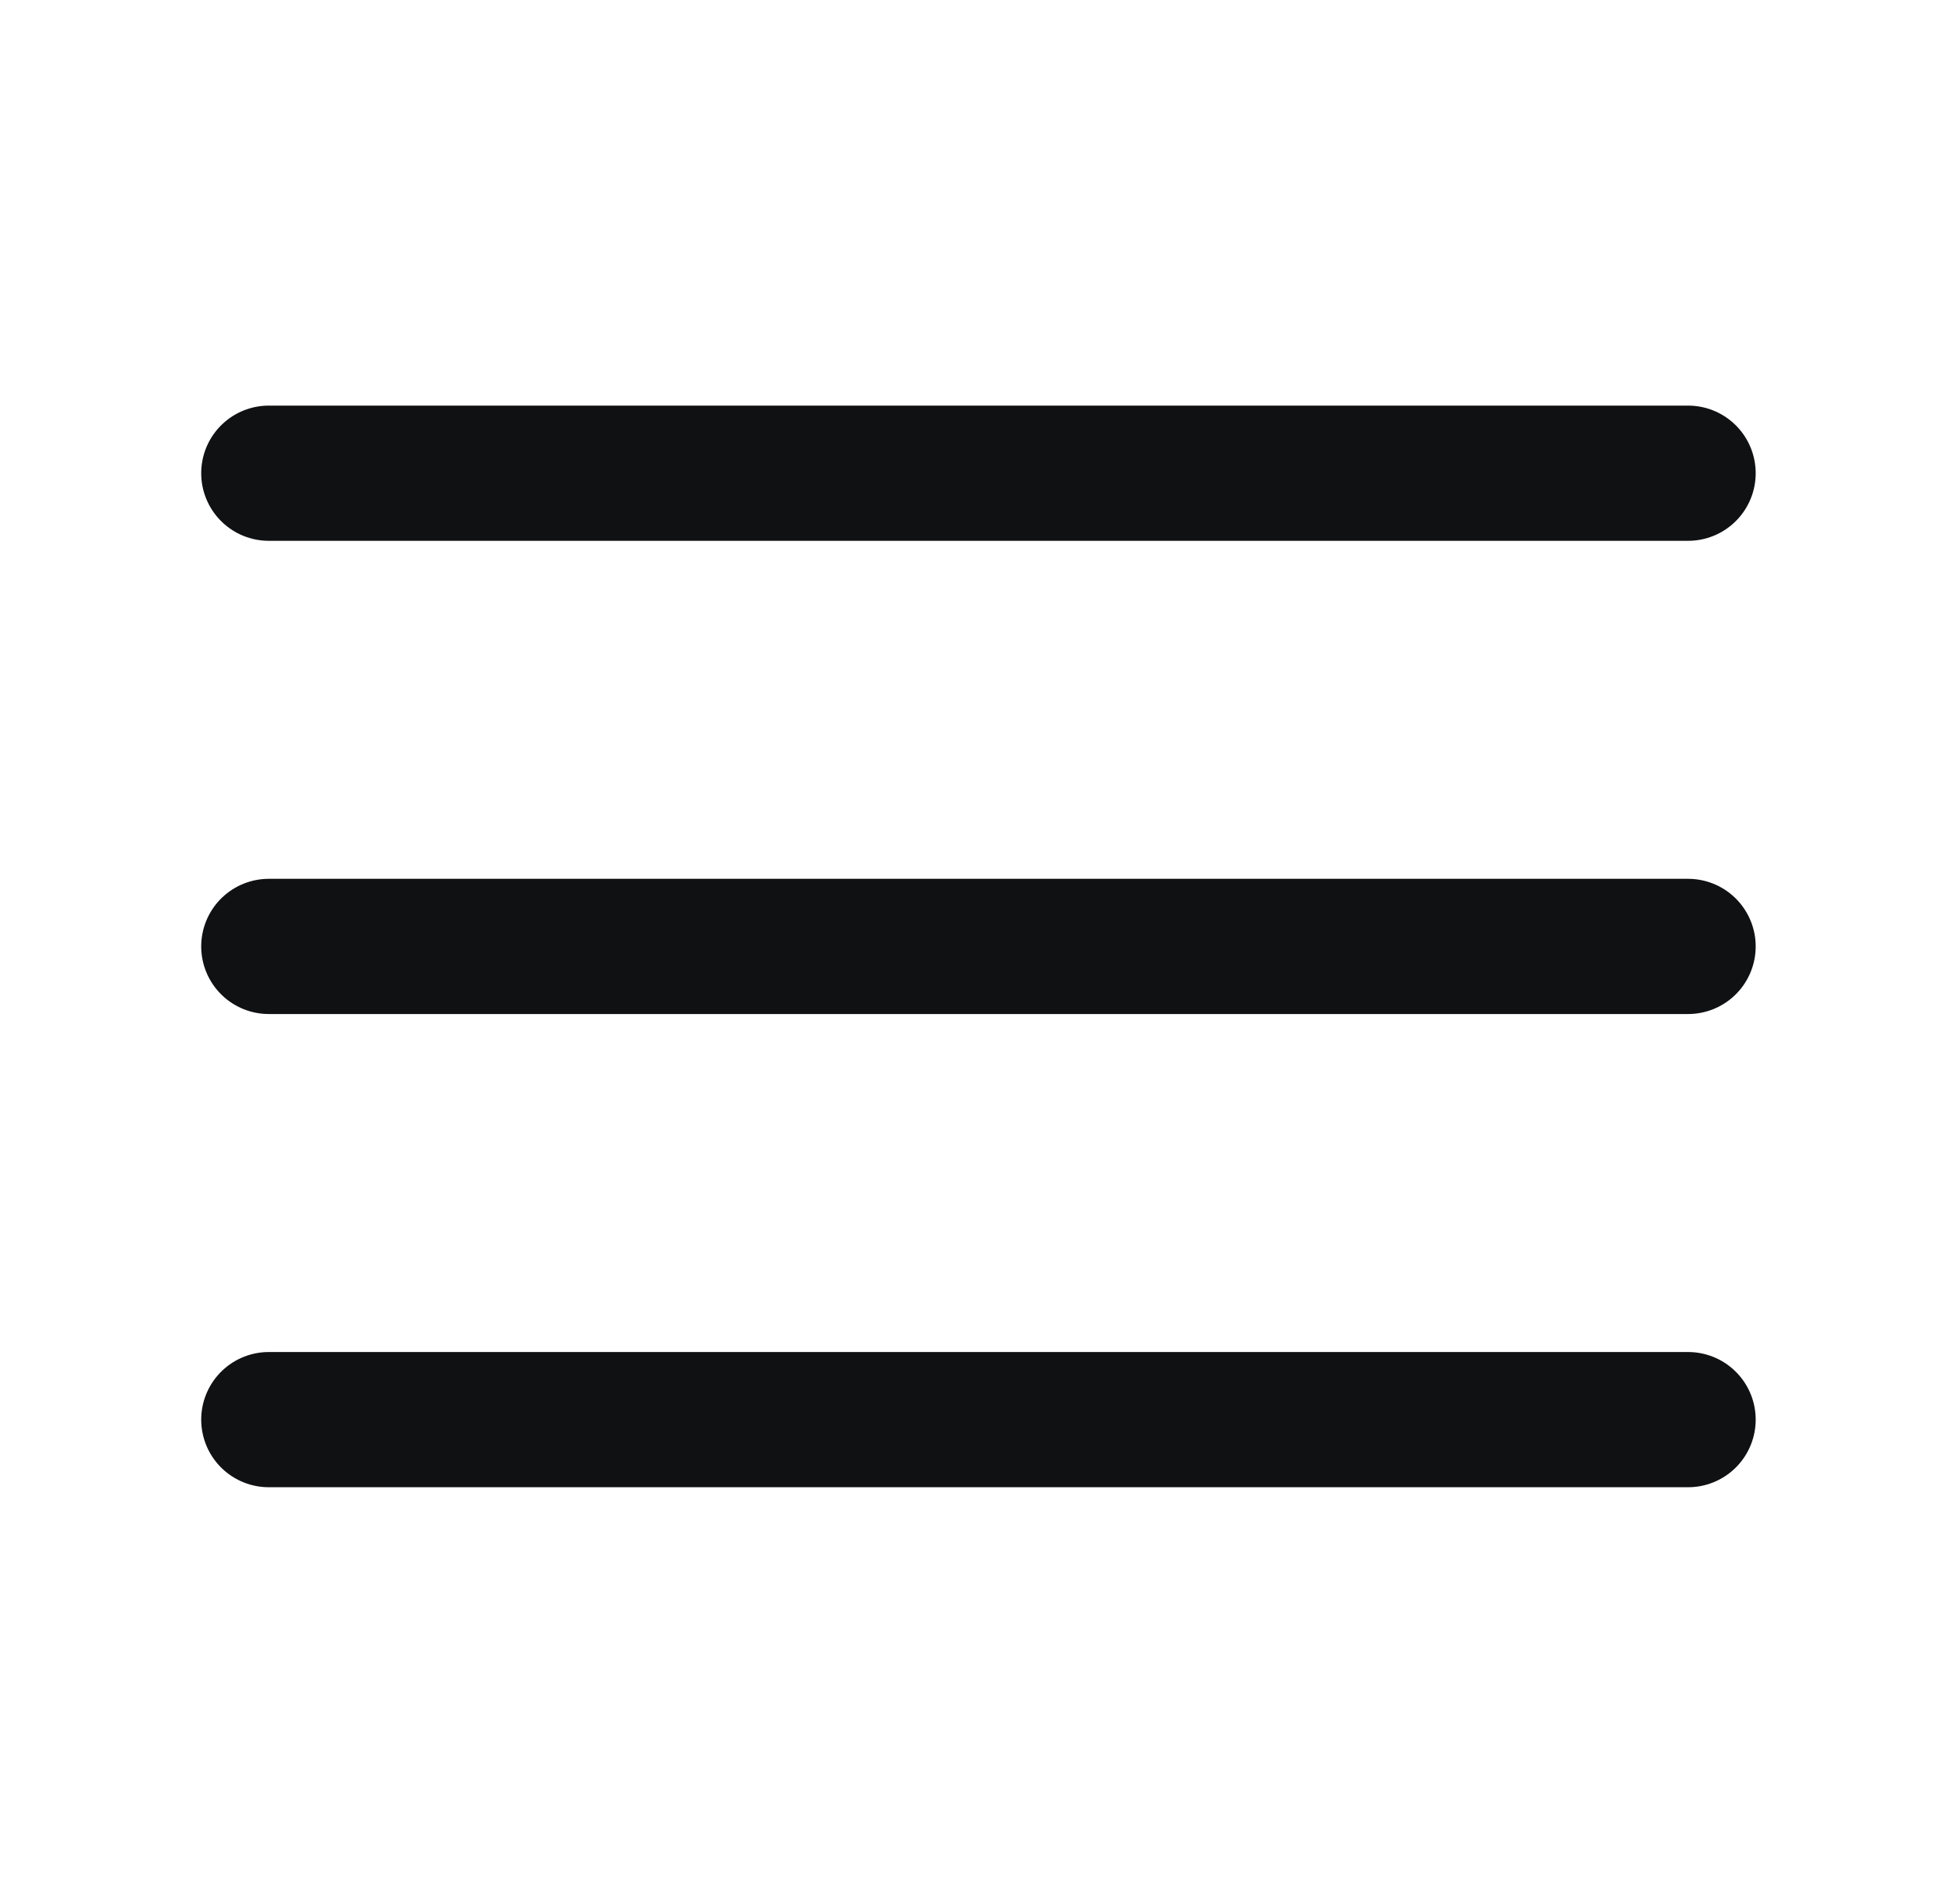 <svg width="29" height="28" viewBox="0 0 29 28" fill="none" xmlns="http://www.w3.org/2000/svg">
<g id="menu">
<path id="Vector" d="M3.977 14H24.977" stroke="#101113" stroke-width="2" stroke-linecap="round" stroke-linejoin="round"/>
<path id="Vector_2" d="M3.977 7H24.977" stroke="#101113" stroke-width="2" stroke-linecap="round" stroke-linejoin="round"/>
<path id="Vector_3" d="M3.977 21H24.977" stroke="#101113" stroke-width="2" stroke-linecap="round" stroke-linejoin="round"/>
</g>
</svg>
